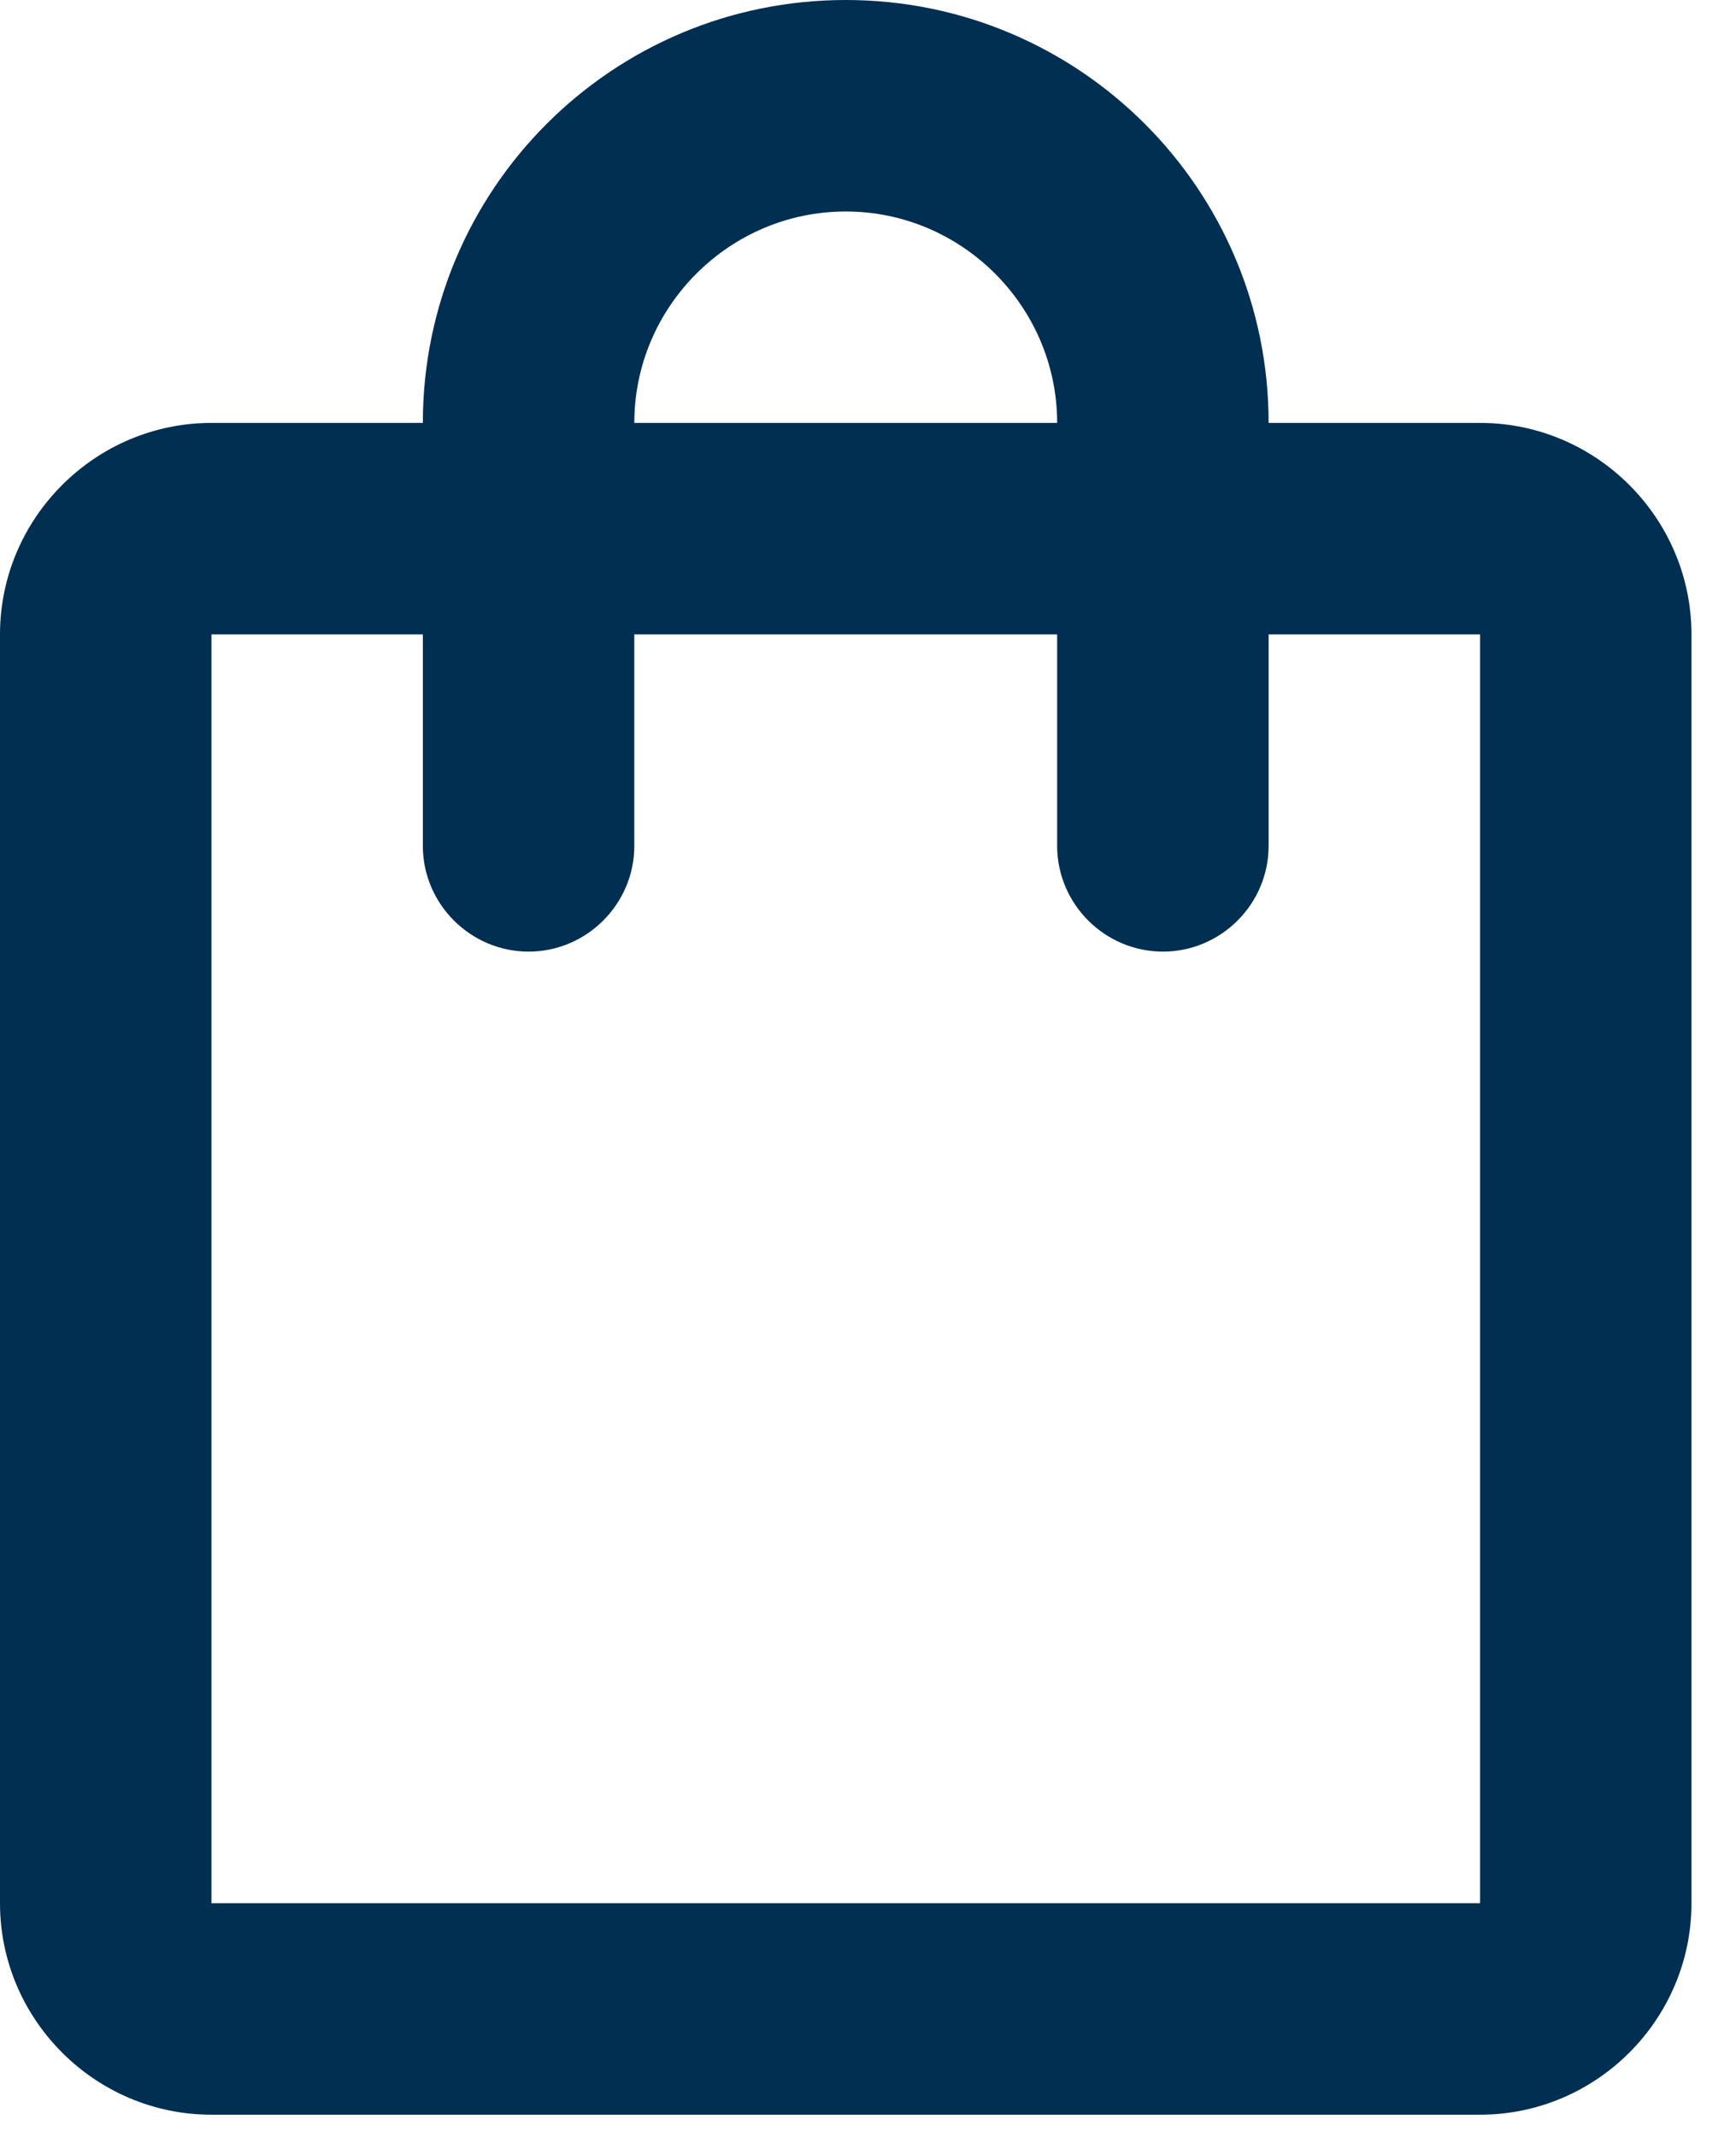 <svg width="26" height="32" viewBox="0 0 26 32" fill="none" xmlns="http://www.w3.org/2000/svg">
<path d="M22.167 6.333H19C19 2.834 16.166 0 12.667 0C9.168 0 6.333 2.834 6.333 6.333H3.167C1.425 6.333 0 7.758 0 9.5V28.5C0 30.242 1.425 31.667 3.167 31.667H22.167C23.908 31.667 25.333 30.242 25.333 28.5V9.5C25.333 7.758 23.908 6.333 22.167 6.333ZM12.667 3.167C14.408 3.167 15.833 4.592 15.833 6.333H9.5C9.5 4.592 10.925 3.167 12.667 3.167ZM22.167 28.5H3.167V9.5H6.333V12.667C6.333 13.537 7.046 14.25 7.917 14.25C8.787 14.25 9.5 13.537 9.5 12.667V9.5H15.833V12.667C15.833 13.537 16.546 14.25 17.417 14.25C18.288 14.25 19 13.537 19 12.667V9.5H22.167V28.5Z" fill="#002F52"/>
</svg>

